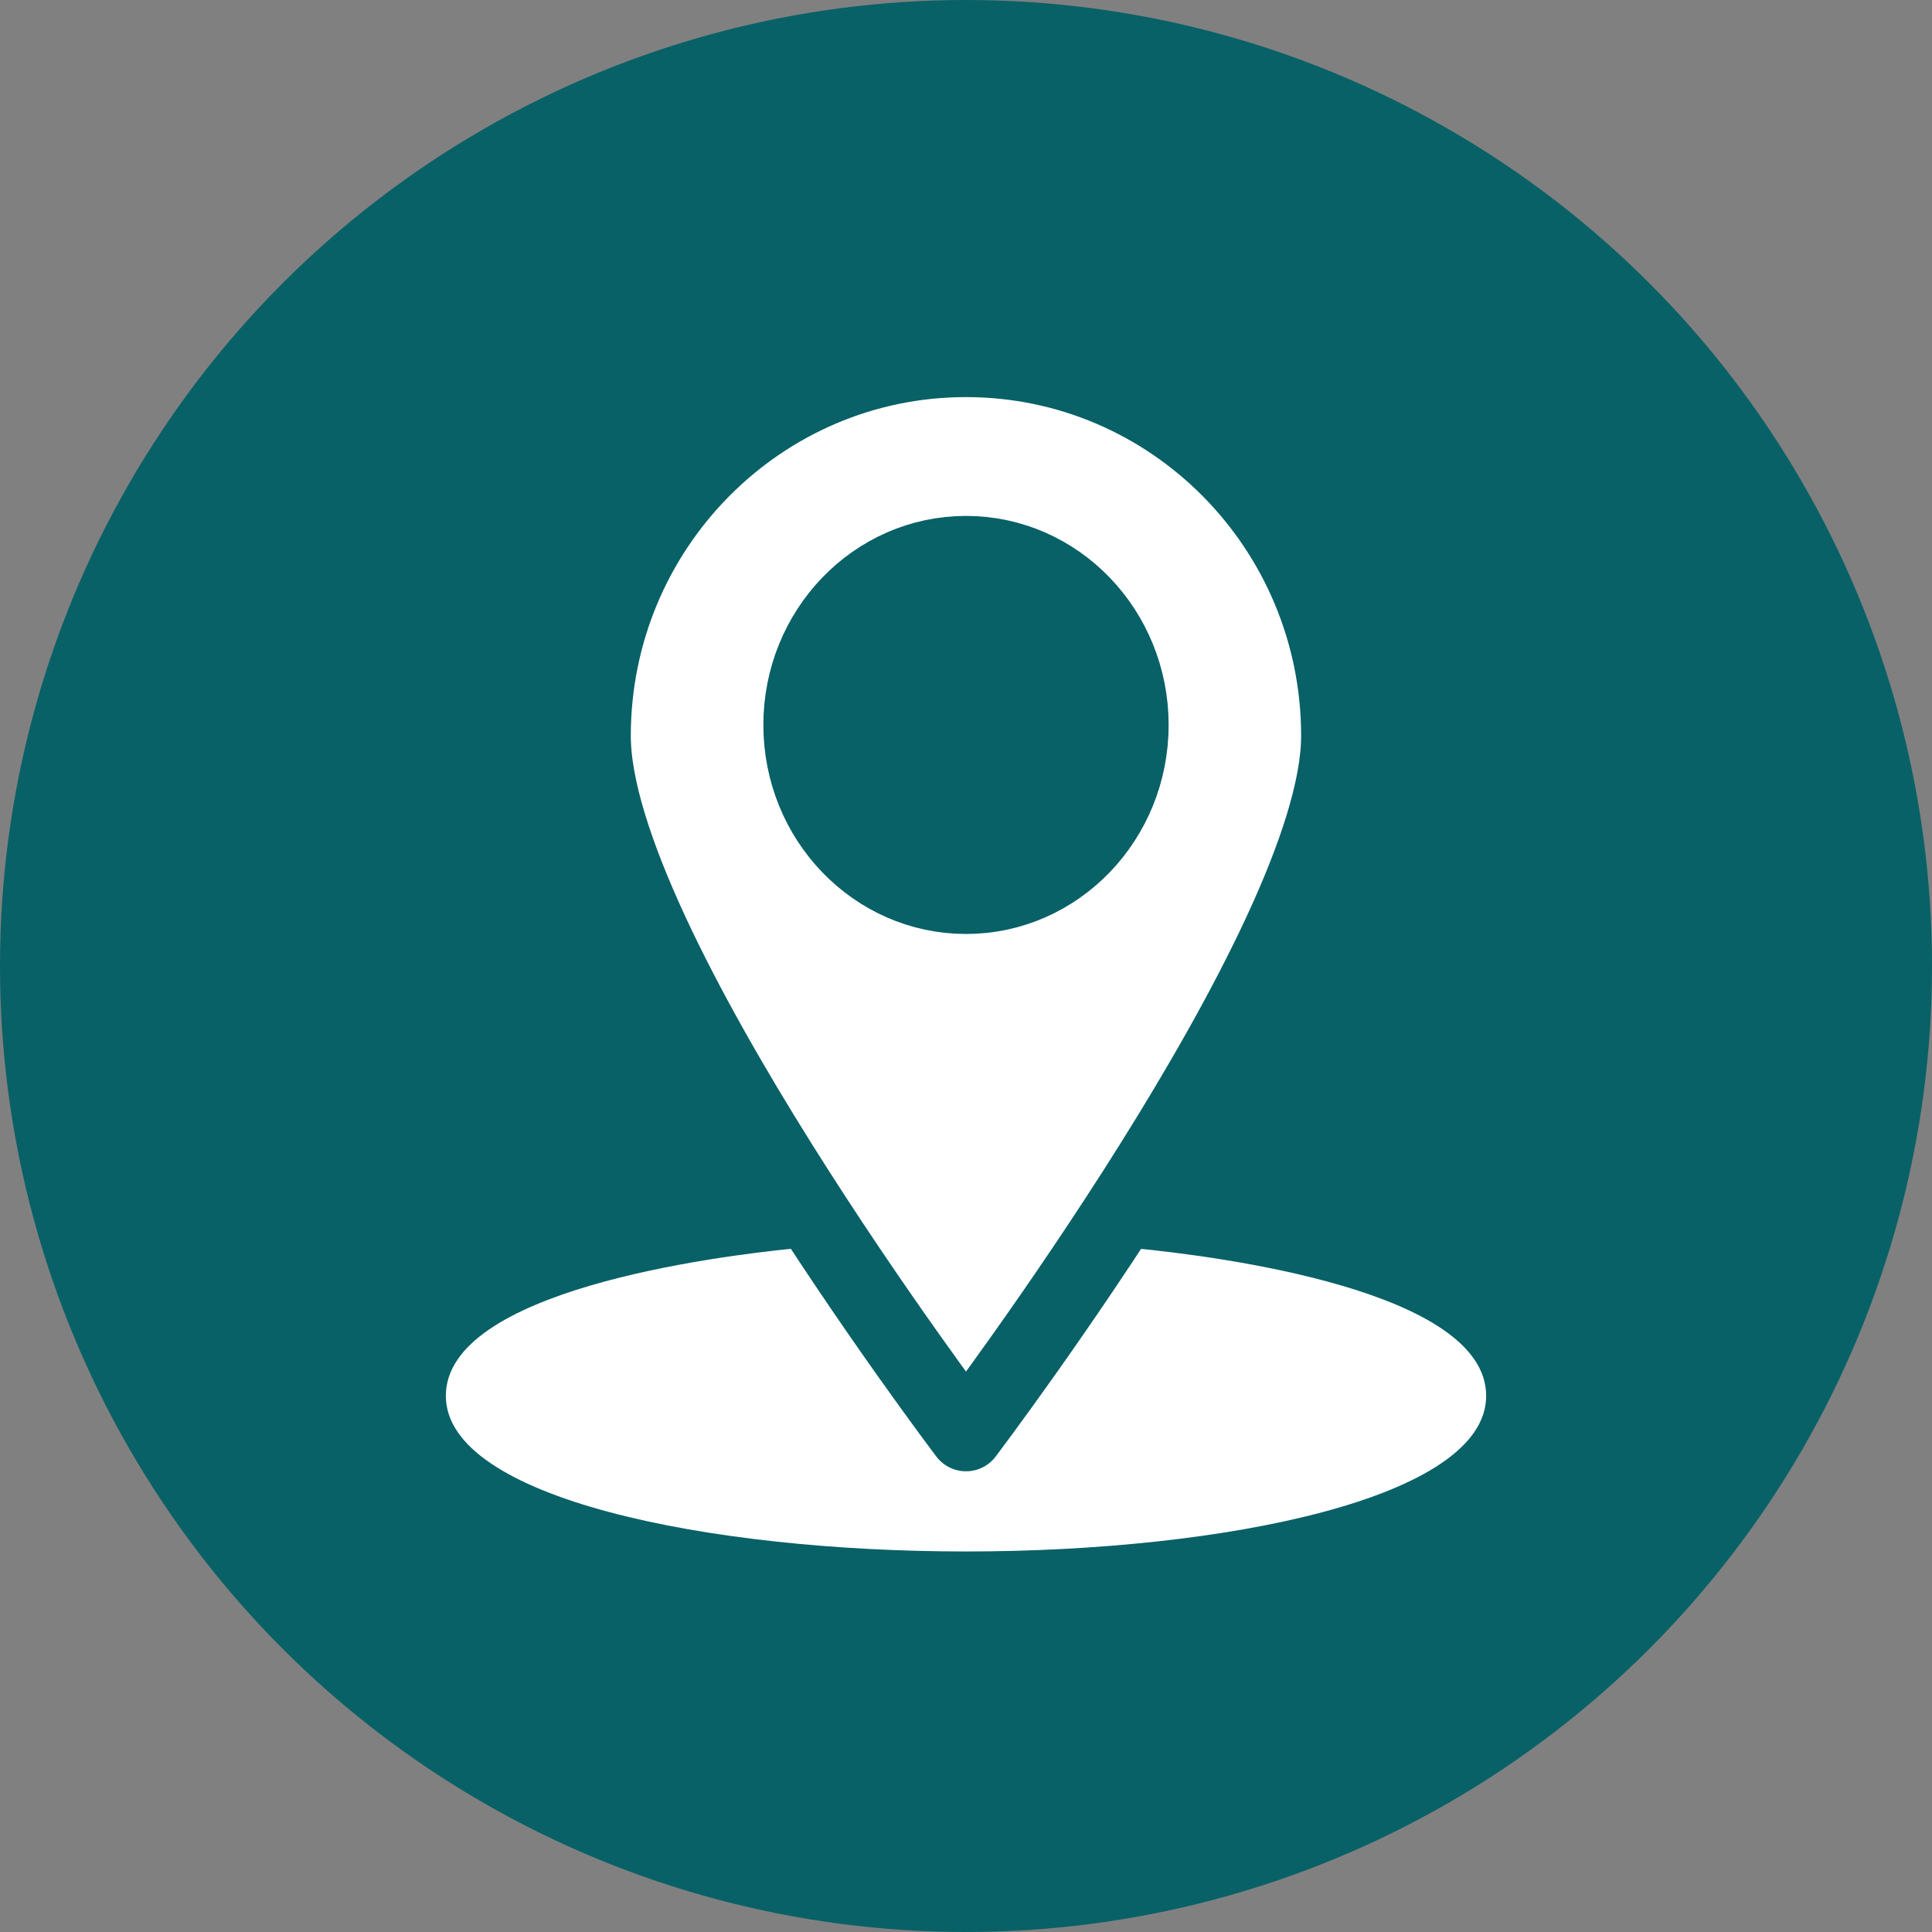 <svg width="26" height="26" viewBox="0 0 26 26" fill="none" xmlns="http://www.w3.org/2000/svg">
<rect x="0" y="0" width="26" height="26" fill="#808080" stroke="none"/>
<circle cx="13" cy="13" r="13" fill="#086167"/>
<path d="M15.28 16.799C15.14 16.787 15.02 16.847 14.953 16.948C14.467 17.726 14.06 18.336 13.853 18.648C13.68 18.917 13.347 19.084 13 19.084C12.653 19.084 12.32 18.917 12.14 18.648C11.933 18.336 11.533 17.726 11.04 16.948C10.973 16.847 10.853 16.787 10.713 16.799C9.613 16.907 6 17.367 6 18.785C6 20.161 9.52 20.879 13 20.879C16.48 20.879 20 20.161 20 18.785C20 17.367 16.387 16.907 15.28 16.799Z" fill="white"/>
<path d="M18.01 9.904C18.01 12.697 13 19.3 13 19.3C13 19.3 7.989 12.697 7.989 9.904C7.989 7.111 10.233 4.844 13 4.844C15.767 4.844 18.01 7.111 18.01 9.904Z" fill="white" stroke="#086167" stroke-miterlimit="10" stroke-linecap="round" stroke-linejoin="round"/>
<path d="M13 12.069C14.23 12.069 15.227 11.033 15.227 9.756C15.227 8.479 14.23 7.443 13 7.443C11.77 7.443 10.773 8.479 10.773 9.756C10.773 11.033 11.77 12.069 13 12.069Z" fill="#086167" stroke="#086167" stroke-miterlimit="10" stroke-linecap="round" stroke-linejoin="round"/>
</svg>
